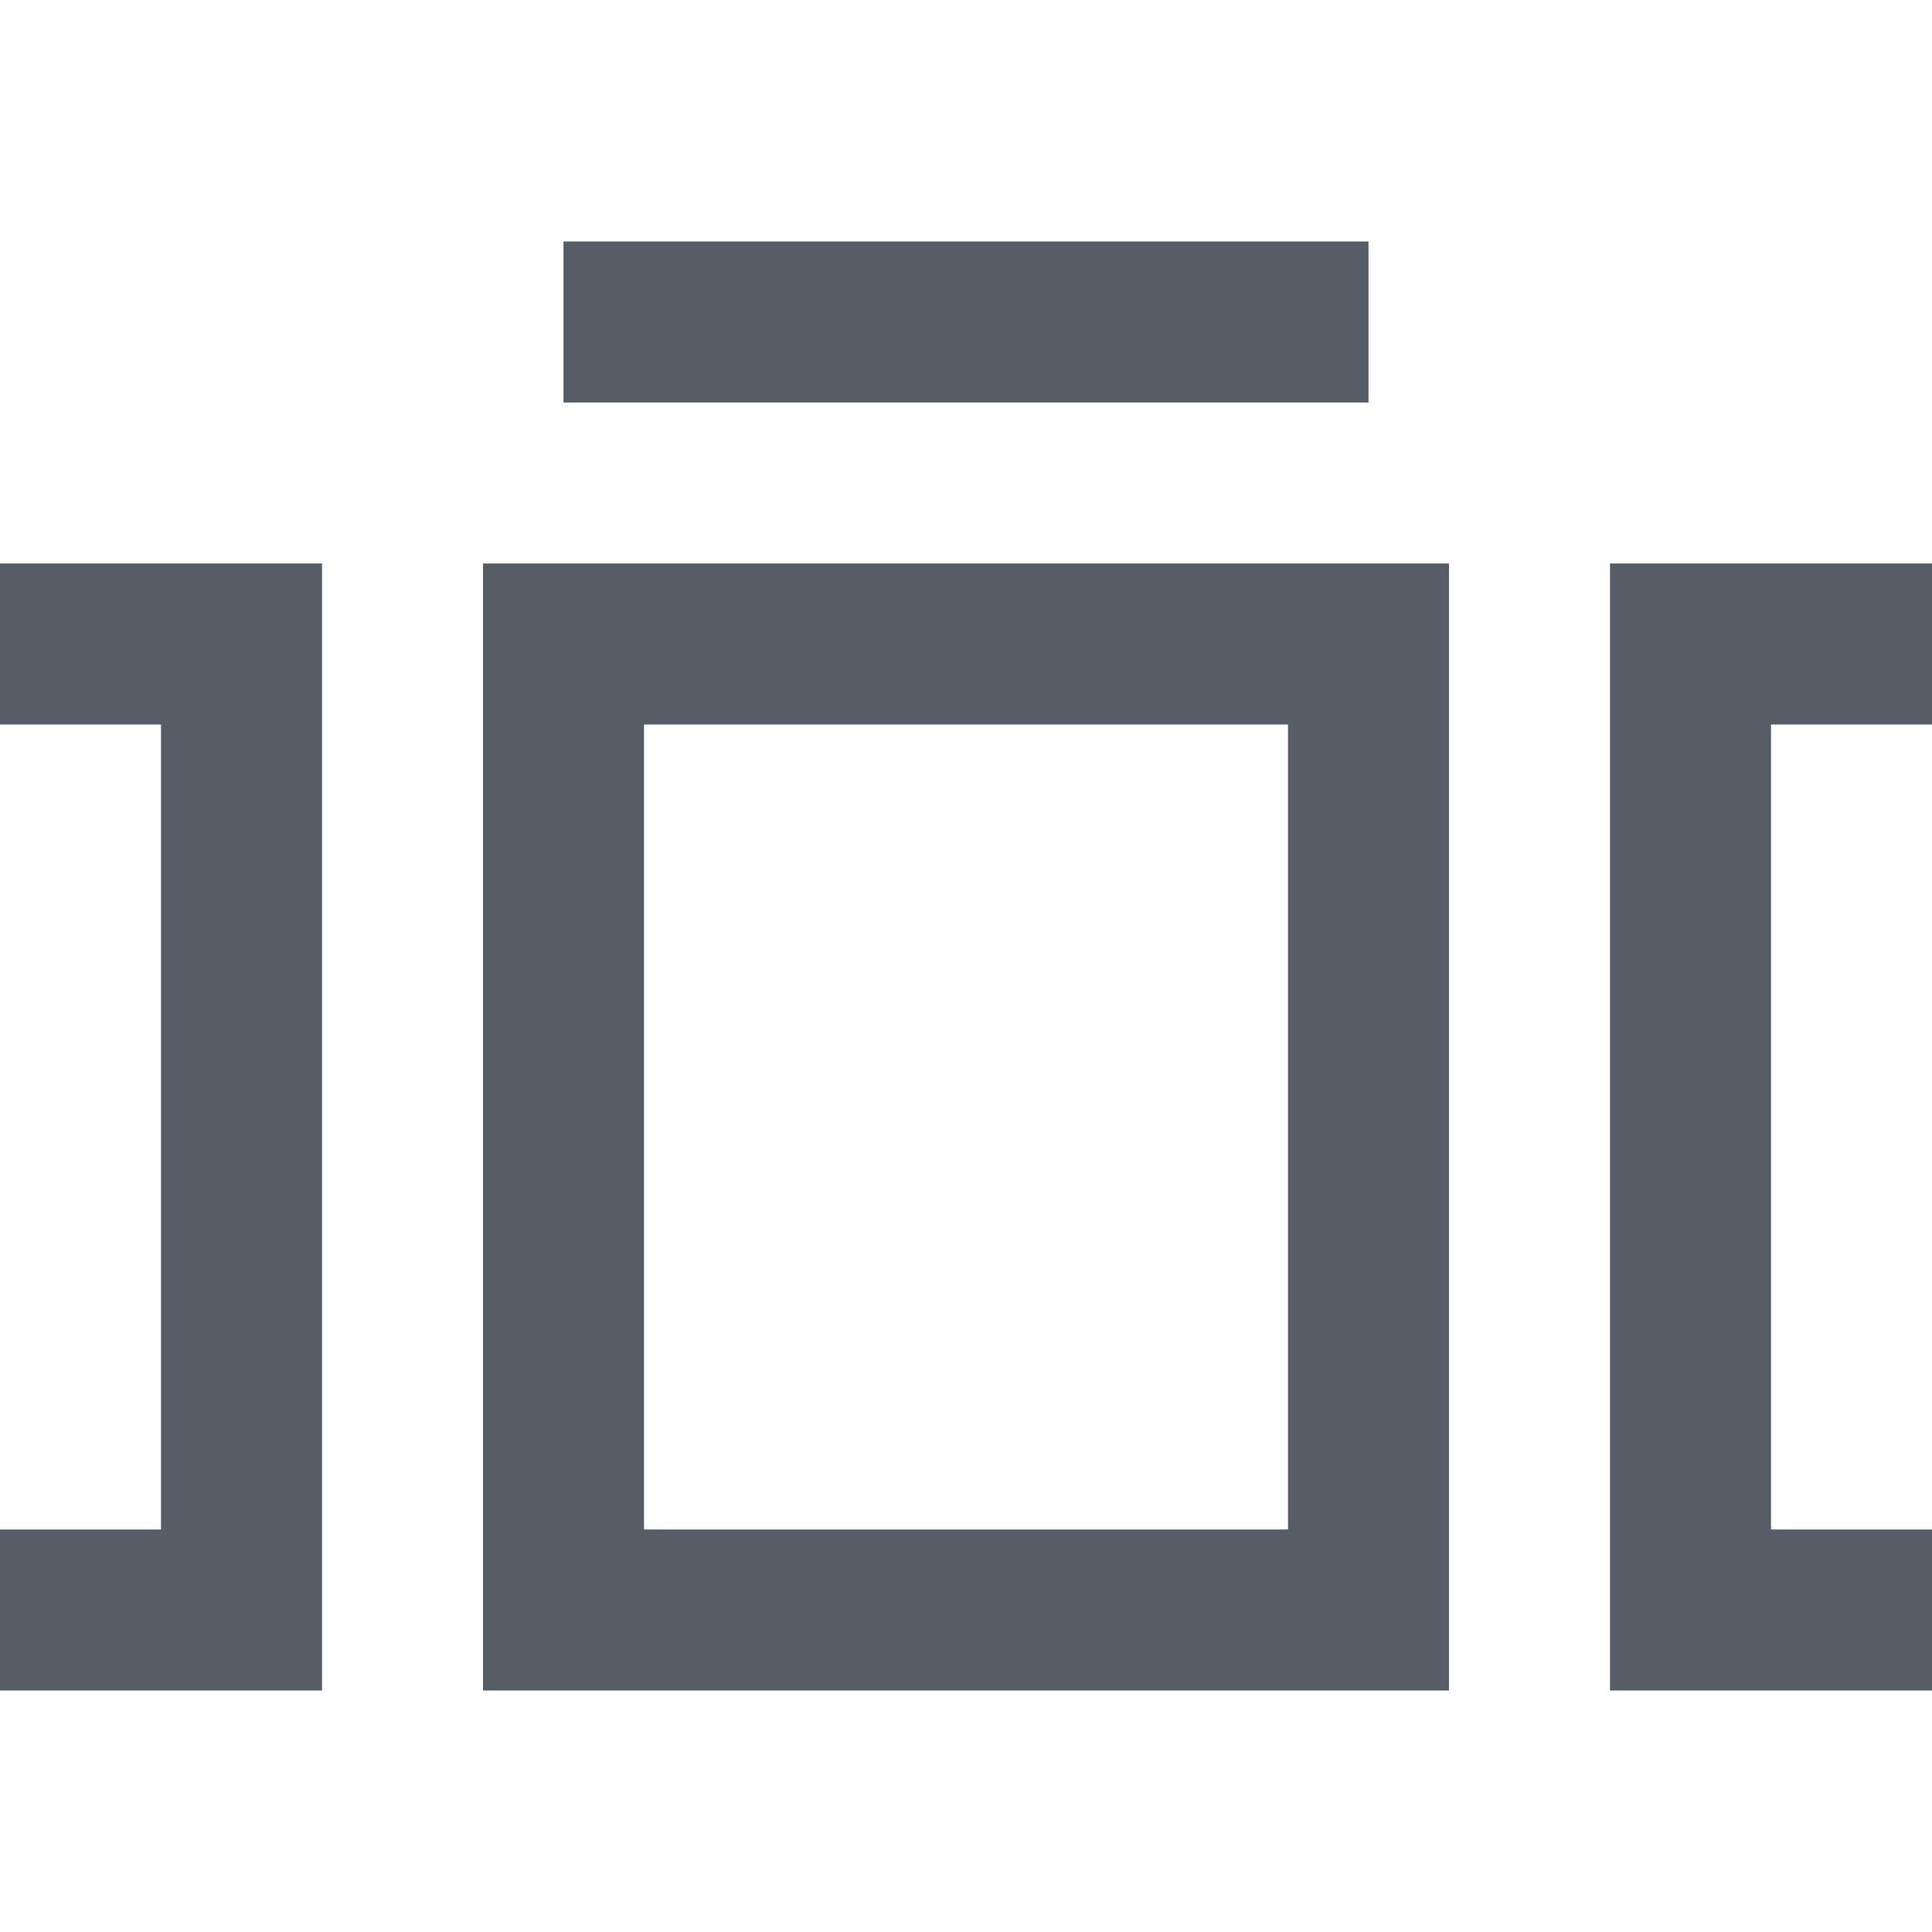 <svg xmlns="http://www.w3.org/2000/svg" width="24" height="24" viewBox="0 0 24 24"><g fill="none" fill-rule="evenodd" stroke="#555D66" stroke-width="2"><path d="M3 8v12H-7V8zM17 8v12H7V8zM31 8v12H21V8zM7 4h10"/></g></svg>